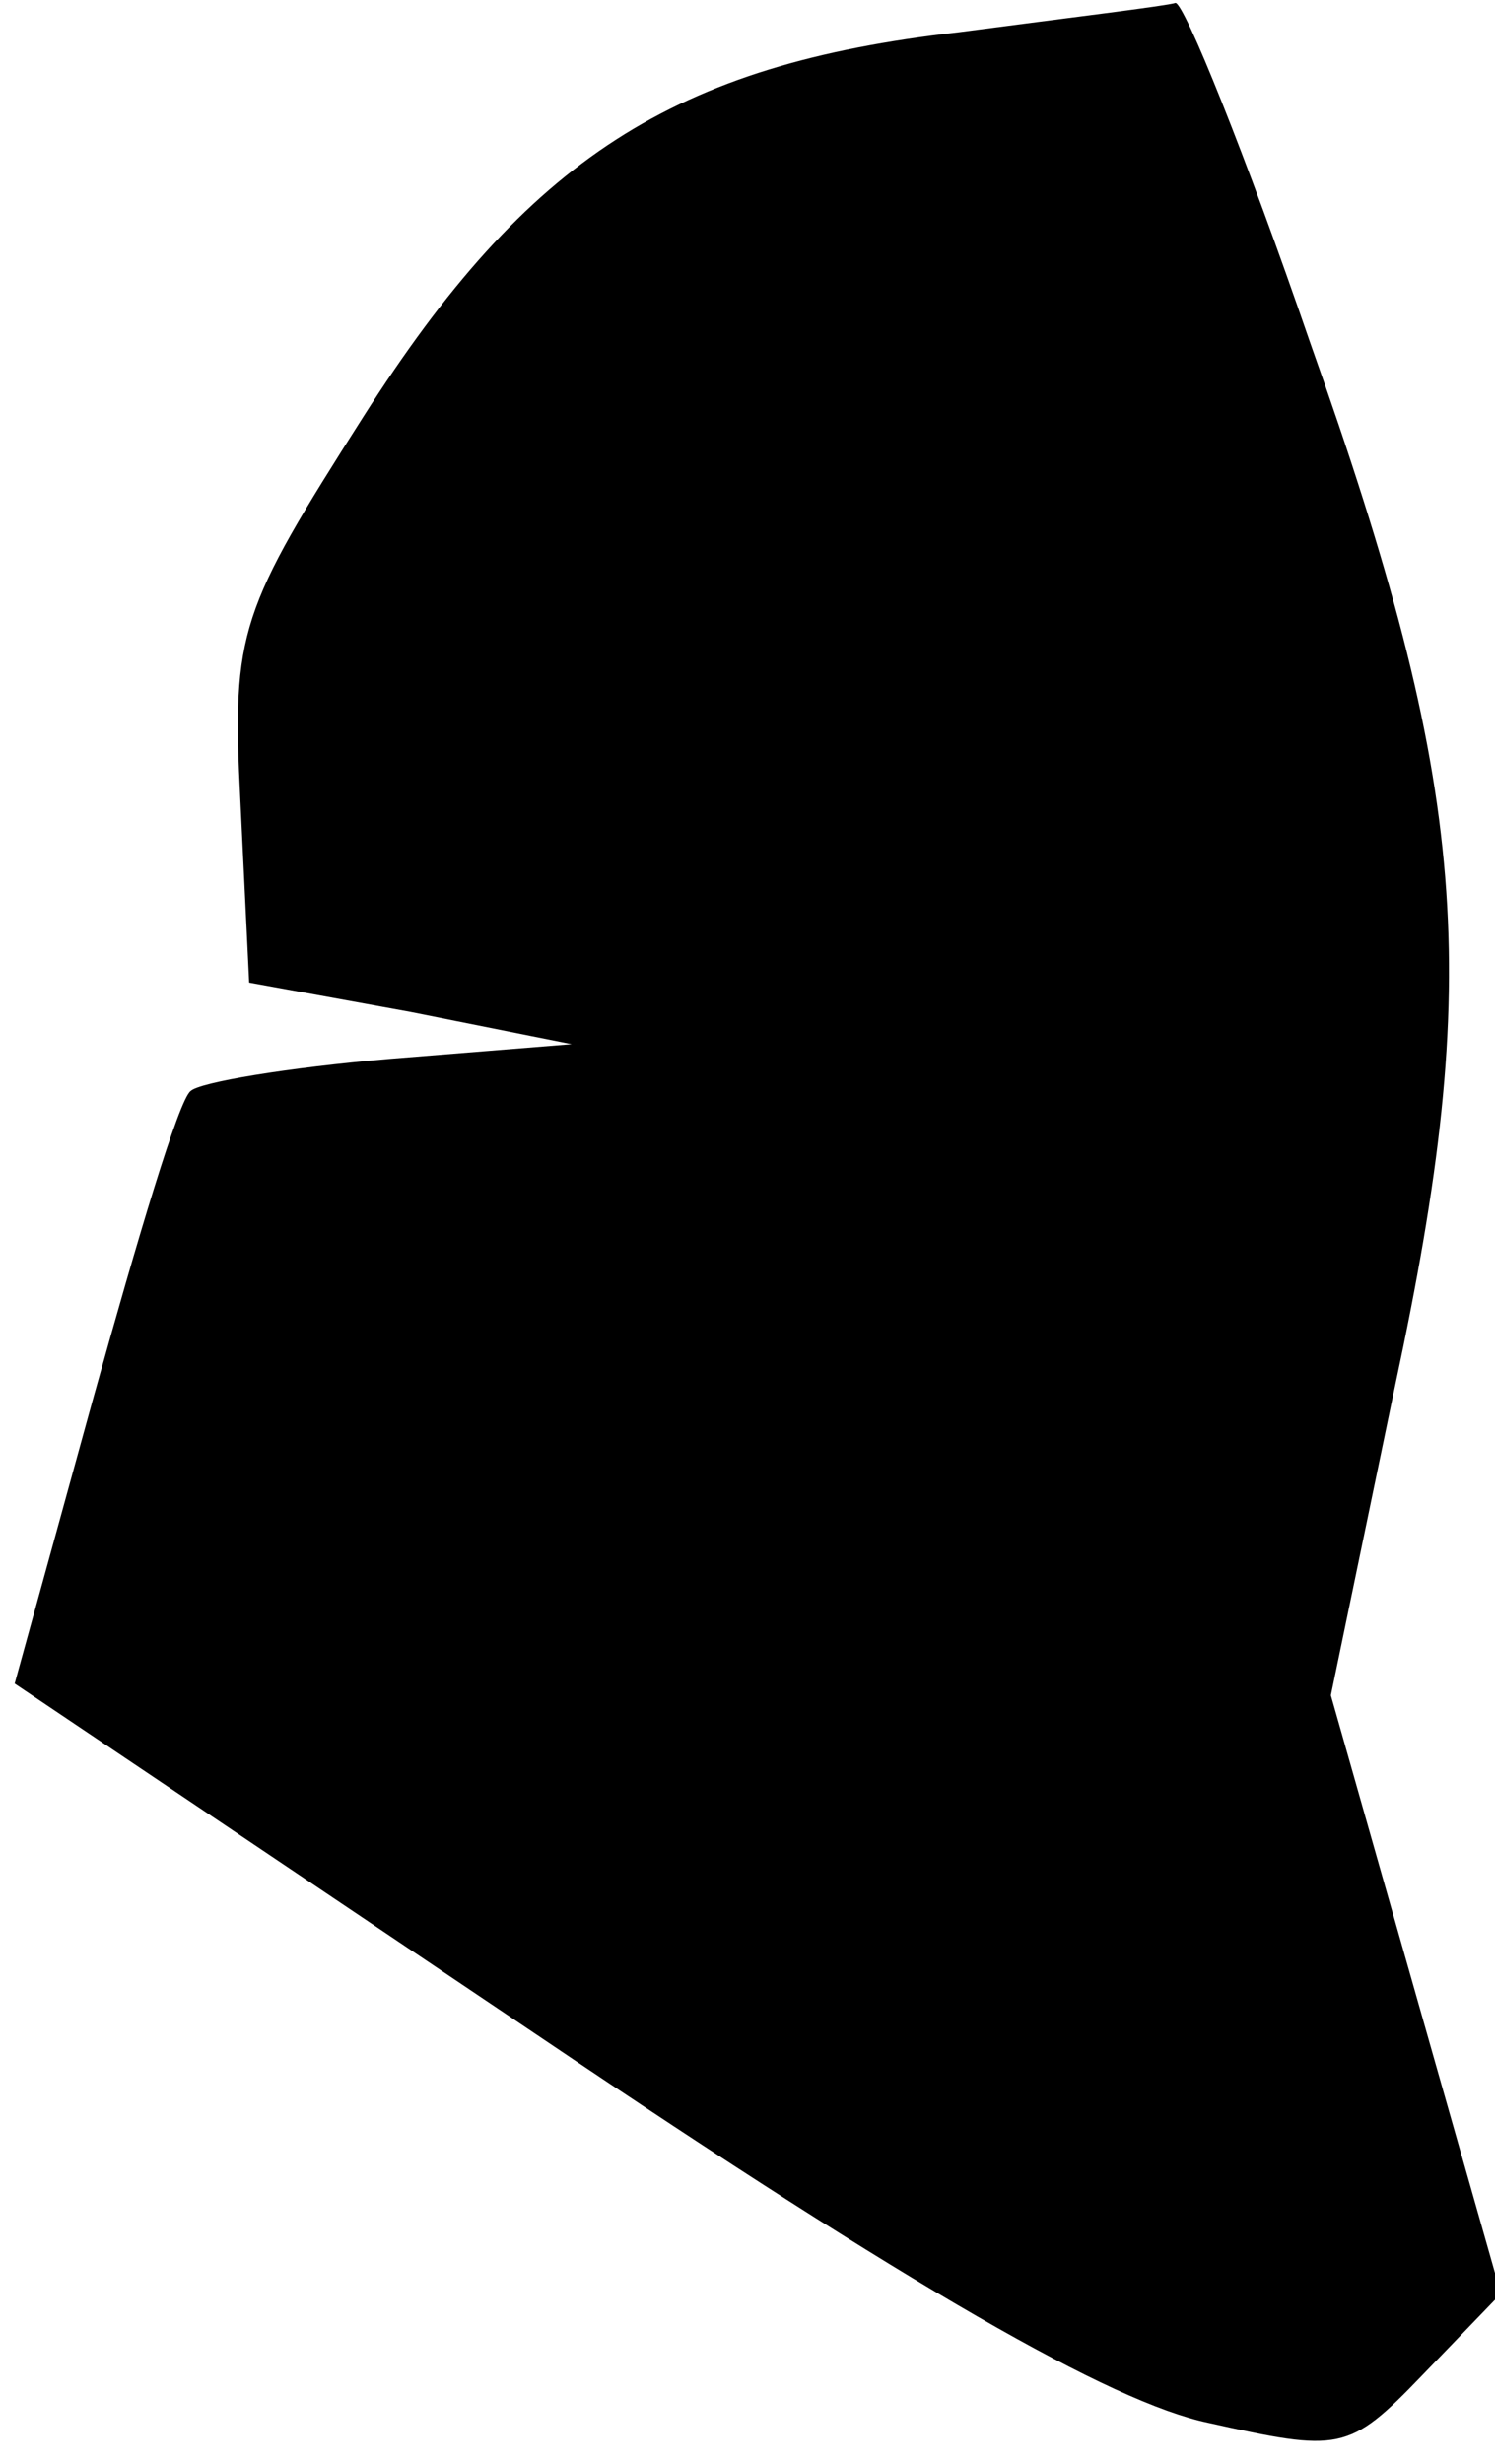 <?xml version="1.0" standalone="no"?>
<!DOCTYPE svg PUBLIC "-//W3C//DTD SVG 20010904//EN"
 "http://www.w3.org/TR/2001/REC-SVG-20010904/DTD/svg10.dtd">
<svg version="1.0" xmlns="http://www.w3.org/2000/svg"
 width="51pt" height="84pt" viewBox="0 0 51 84"
 preserveAspectRatio="xMidYMid meet">
<g transform="translate(0,84) scale(0.1,-0.1)"
fill="#000000" stroke="none">
<path fill="#000000" stroke="none" d="M327 829 c-97 -11 -147 -43 -203 -131
-42 -66 -45 -73 -42 -131 l3 -62 55 -10 55 -11 -62 -5 c-35 -3 -65 -8 -68 -11
-4 -3 -18 -50 -33 -104 l-27 -98 180 -121 c126 -85 194 -124 227 -131 45 -10
48 -10 73 16 l27 28 -29 102 -29 102 22 106 c30 140 25 203 -29 355 -22 64
-43 116 -46 116 -3 -1 -36 -5 -74 -10z"/>
</g>
</svg>
